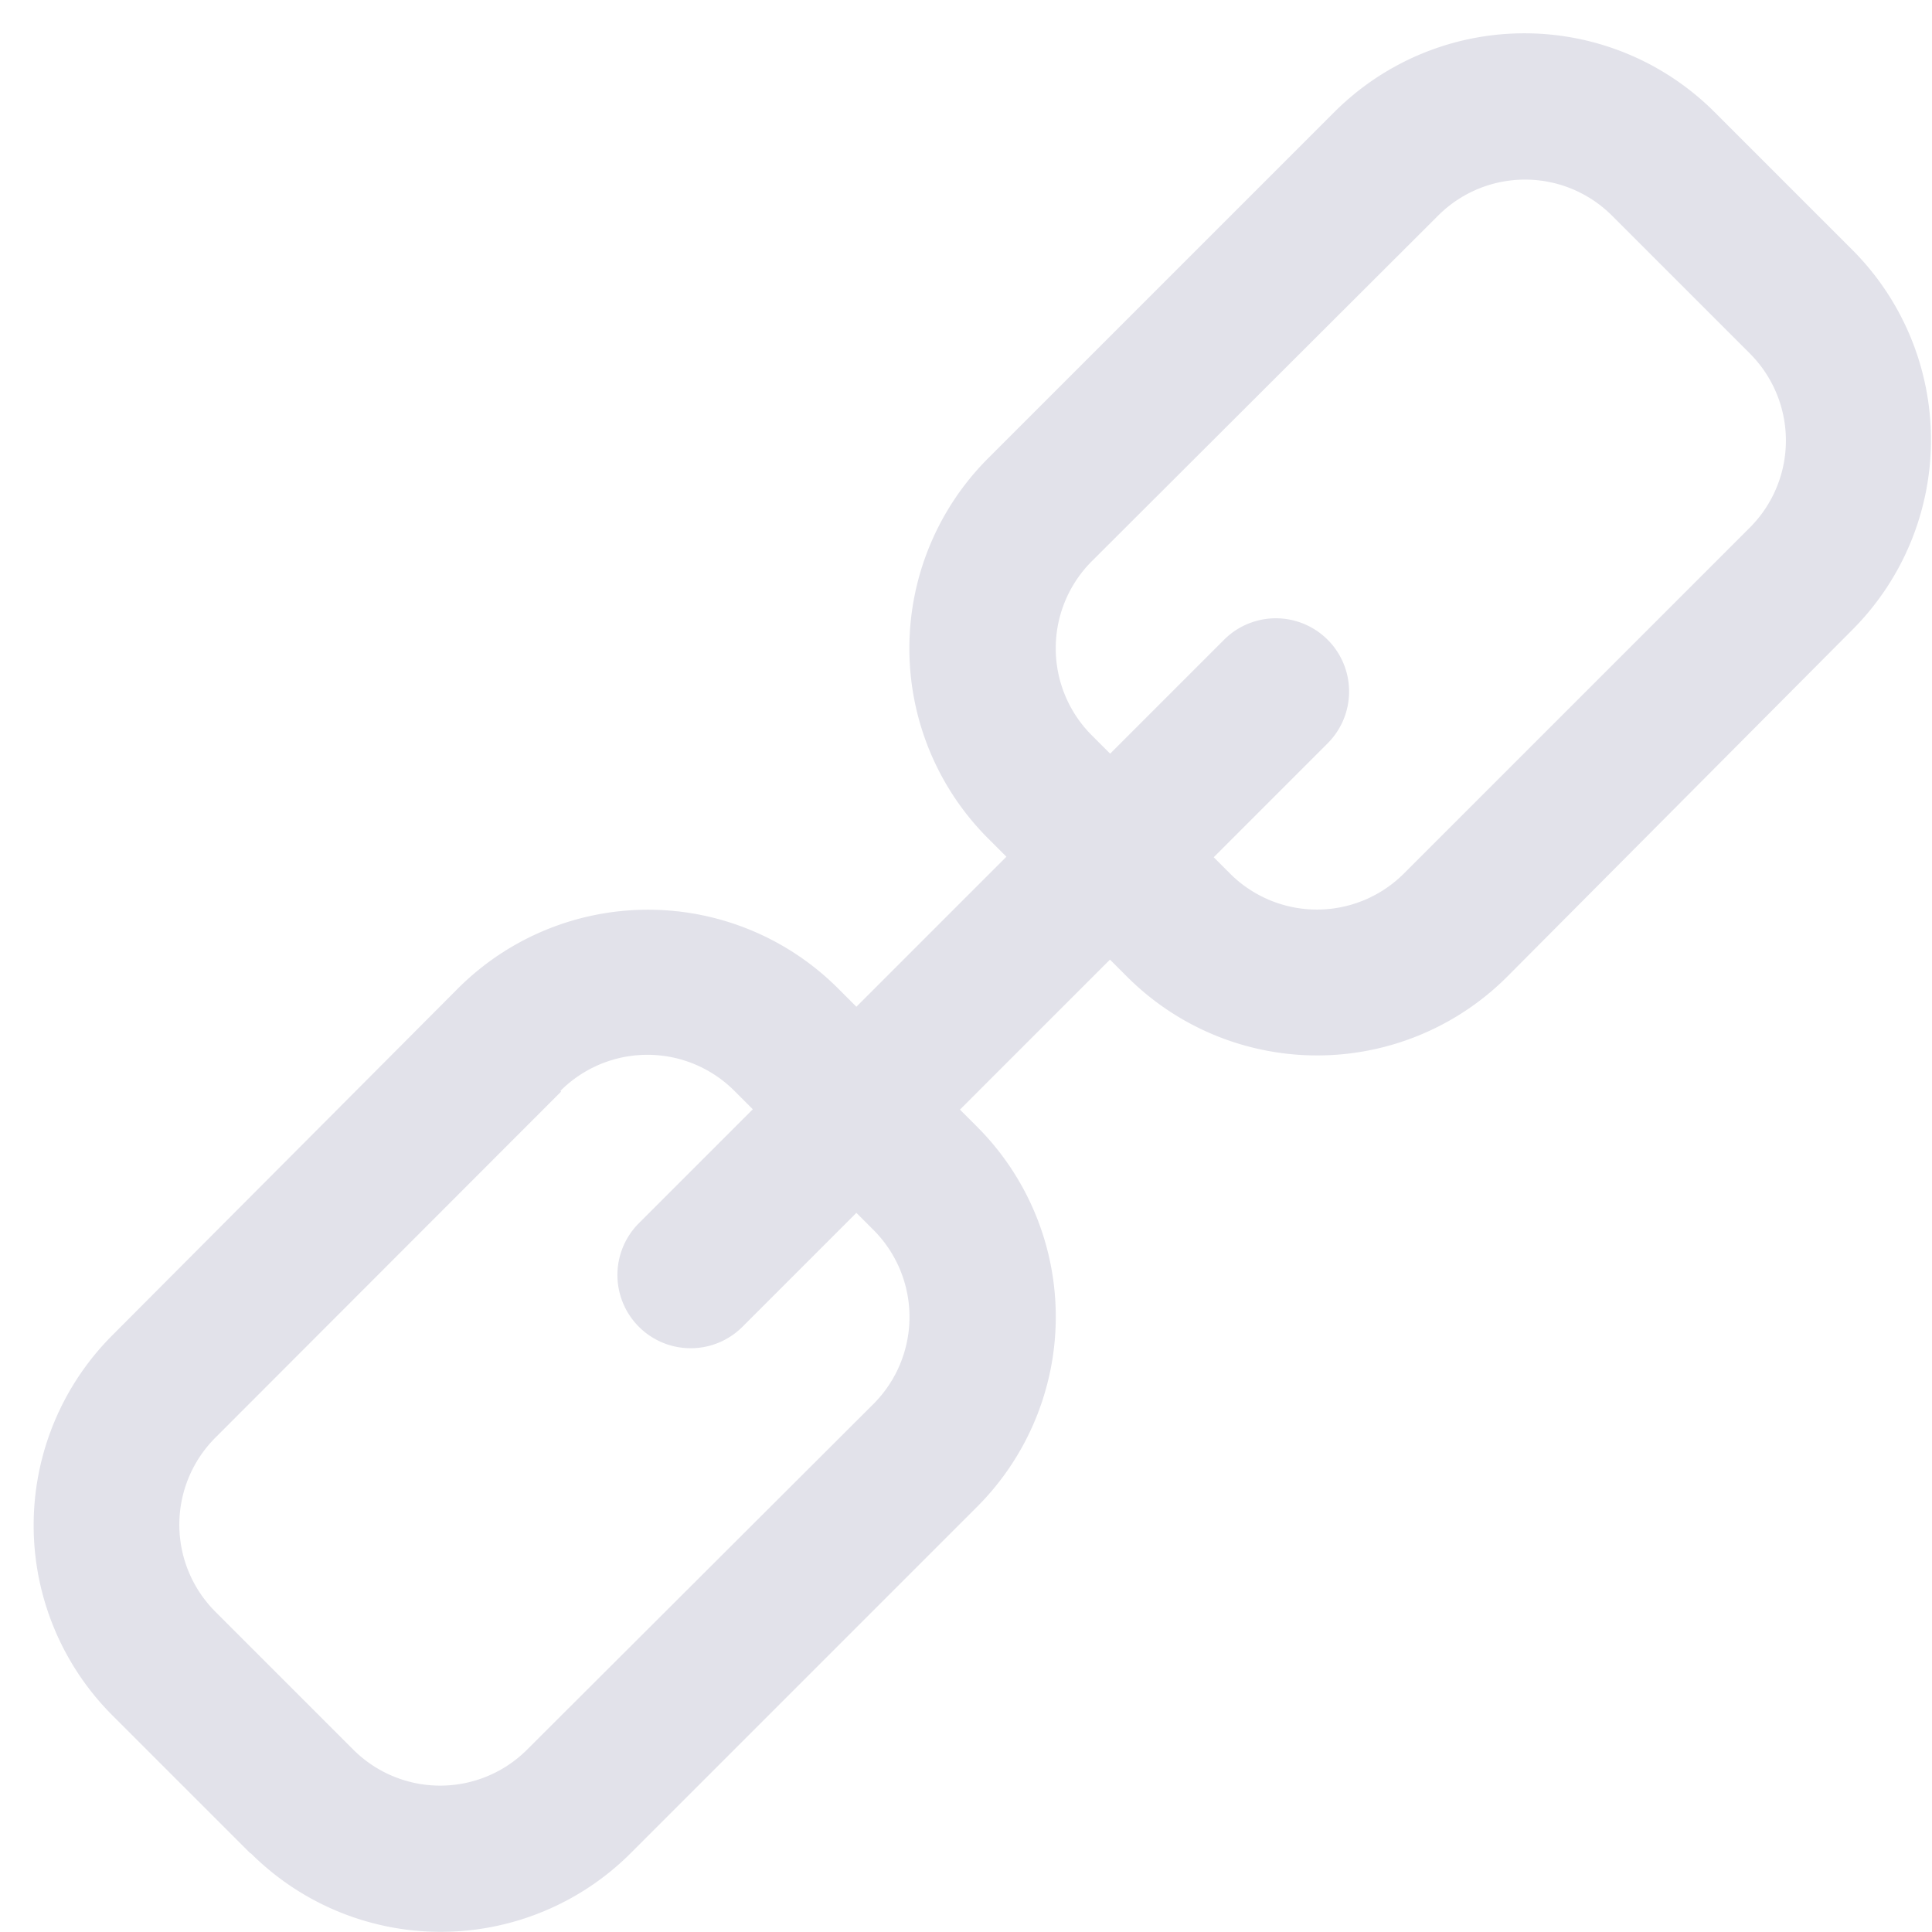 <svg xmlns="http://www.w3.org/2000/svg" width="11.192" height="11.192" viewBox="0 0 11.192 11.192"><defs><style>.a{fill:none;}.b{fill:#e2e2ea;}</style></defs><path class="a" d="M0,0H10.833V10.833H0Z"/><path class="b" d="M1.258,10.544l-.8-.8a1.557,1.557,0,0,1,0-2.2L2.462,5.533a1.557,1.557,0,0,1,2.2,0l.107.107.869-.869-.107-.107a1.557,1.557,0,0,1,0-2.2L7.539.456a1.557,1.557,0,0,1,2.2,0l.8.8a1.557,1.557,0,0,1,0,2.2L8.538,5.467a1.557,1.557,0,0,1-2.2,0l-.1-.1-.869.869.1.1a1.557,1.557,0,0,1,0,2.2L3.461,10.544a1.557,1.557,0,0,1-2.2,0Zm1.8-4.412L1.055,8.137a.713.713,0,0,0,0,1.007l.8.8a.712.712,0,0,0,1.006,0L4.869,7.94a.713.713,0,0,0,0-1.006l-.1-.1-.66.66a.423.423,0,0,1-.6-.6l.66-.66-.107-.107a.712.712,0,0,0-1.007,0ZM6.934,4.869a.712.712,0,0,0,1.006,0L9.946,2.863a.713.713,0,0,0,0-1.006l-.8-.8a.712.712,0,0,0-1.007,0L6.132,3.06a.713.713,0,0,0,0,1.007l.107.107.66-.66a.423.423,0,0,1,.6.6l-.66.66Z" transform="translate(0.192 0.192)"/></svg>